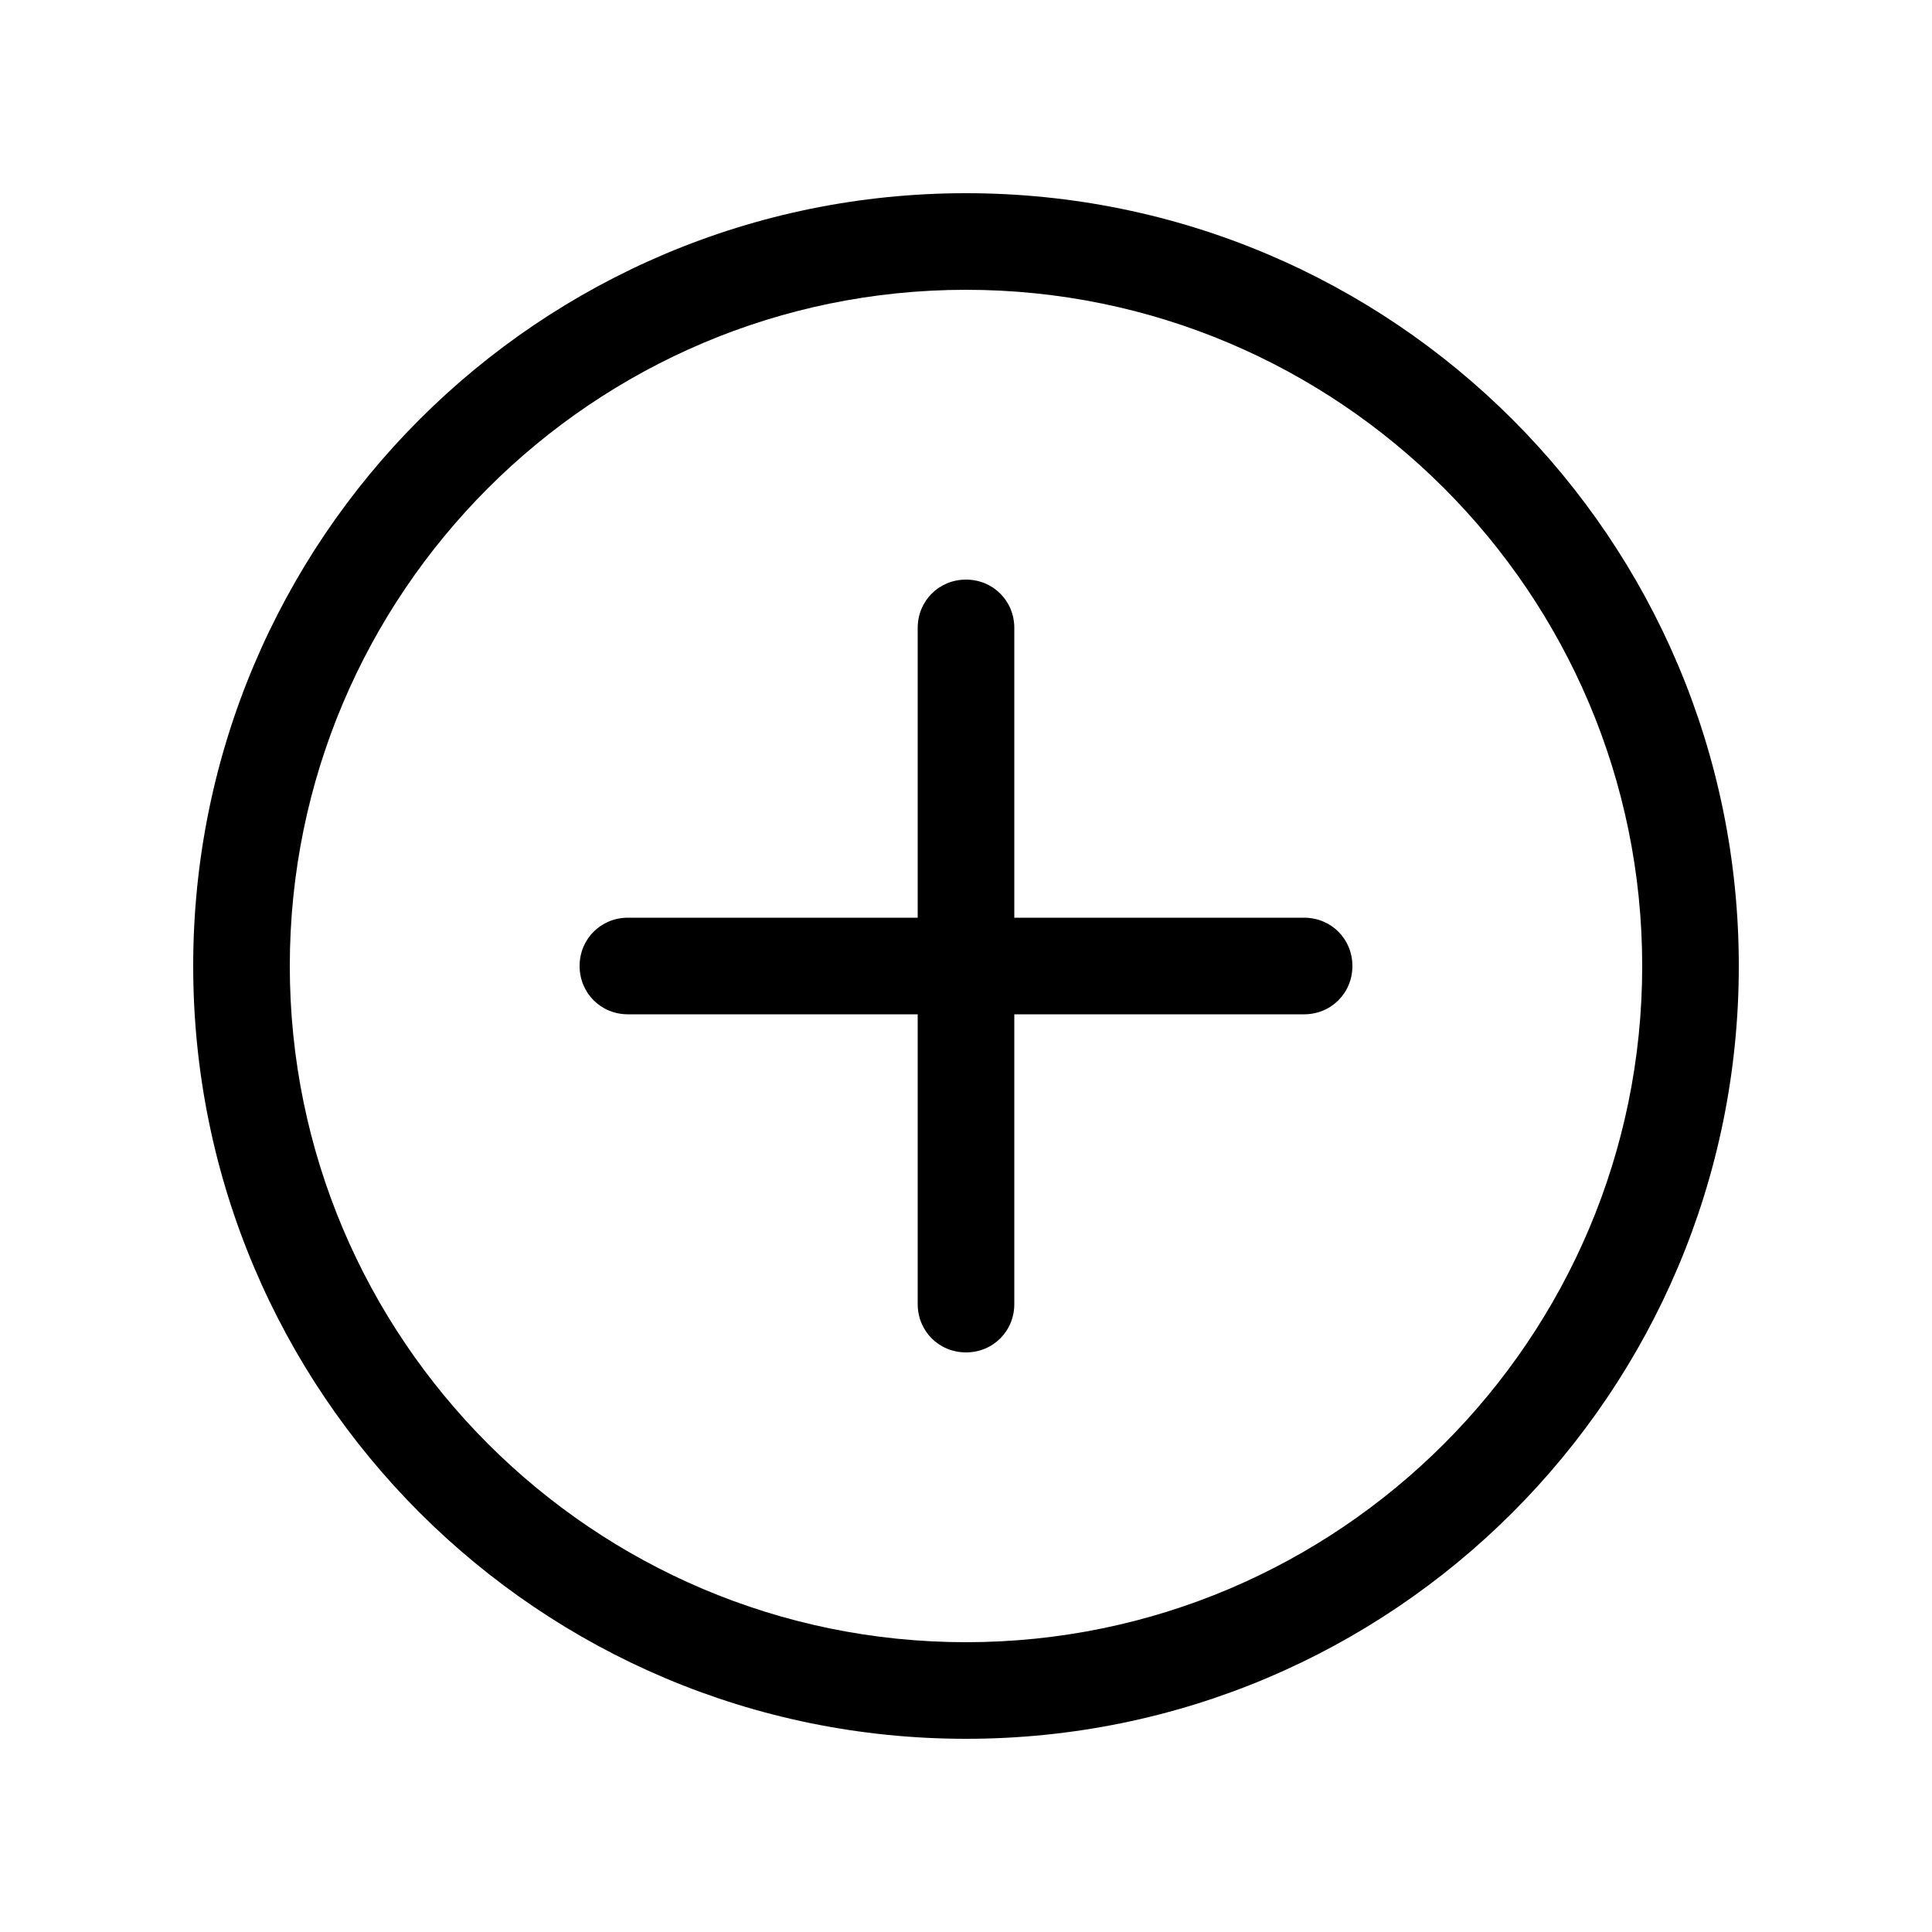 <svg width="20" height="20" viewBox="0 0 20 20" xmlns="http://www.w3.org/2000/svg"><title>plus-circle--small</title><path d="M14 10c0 .28-.22.5-.5.5h-3v3c0 .28-.22.5-.5.5s-.5-.22-.5-.5v-3h-3c-.28 0-.5-.22-.5-.5s.22-.5.5-.5h3v-3c0-.28.22-.5.5-.5s.5.22.5.5v3h3c.28 0 .5.22.5.5m-4 7c-3.86 0-7-3.14-7-7s3.14-7 7-7 7 3.14 7 7-3.14 7-7 7m0-15c-4.42 0-8 3.58-8 8s3.58 8 8 8 8-3.58 8-8-3.58-8-8-8" fill-rule="evenodd"/></svg>